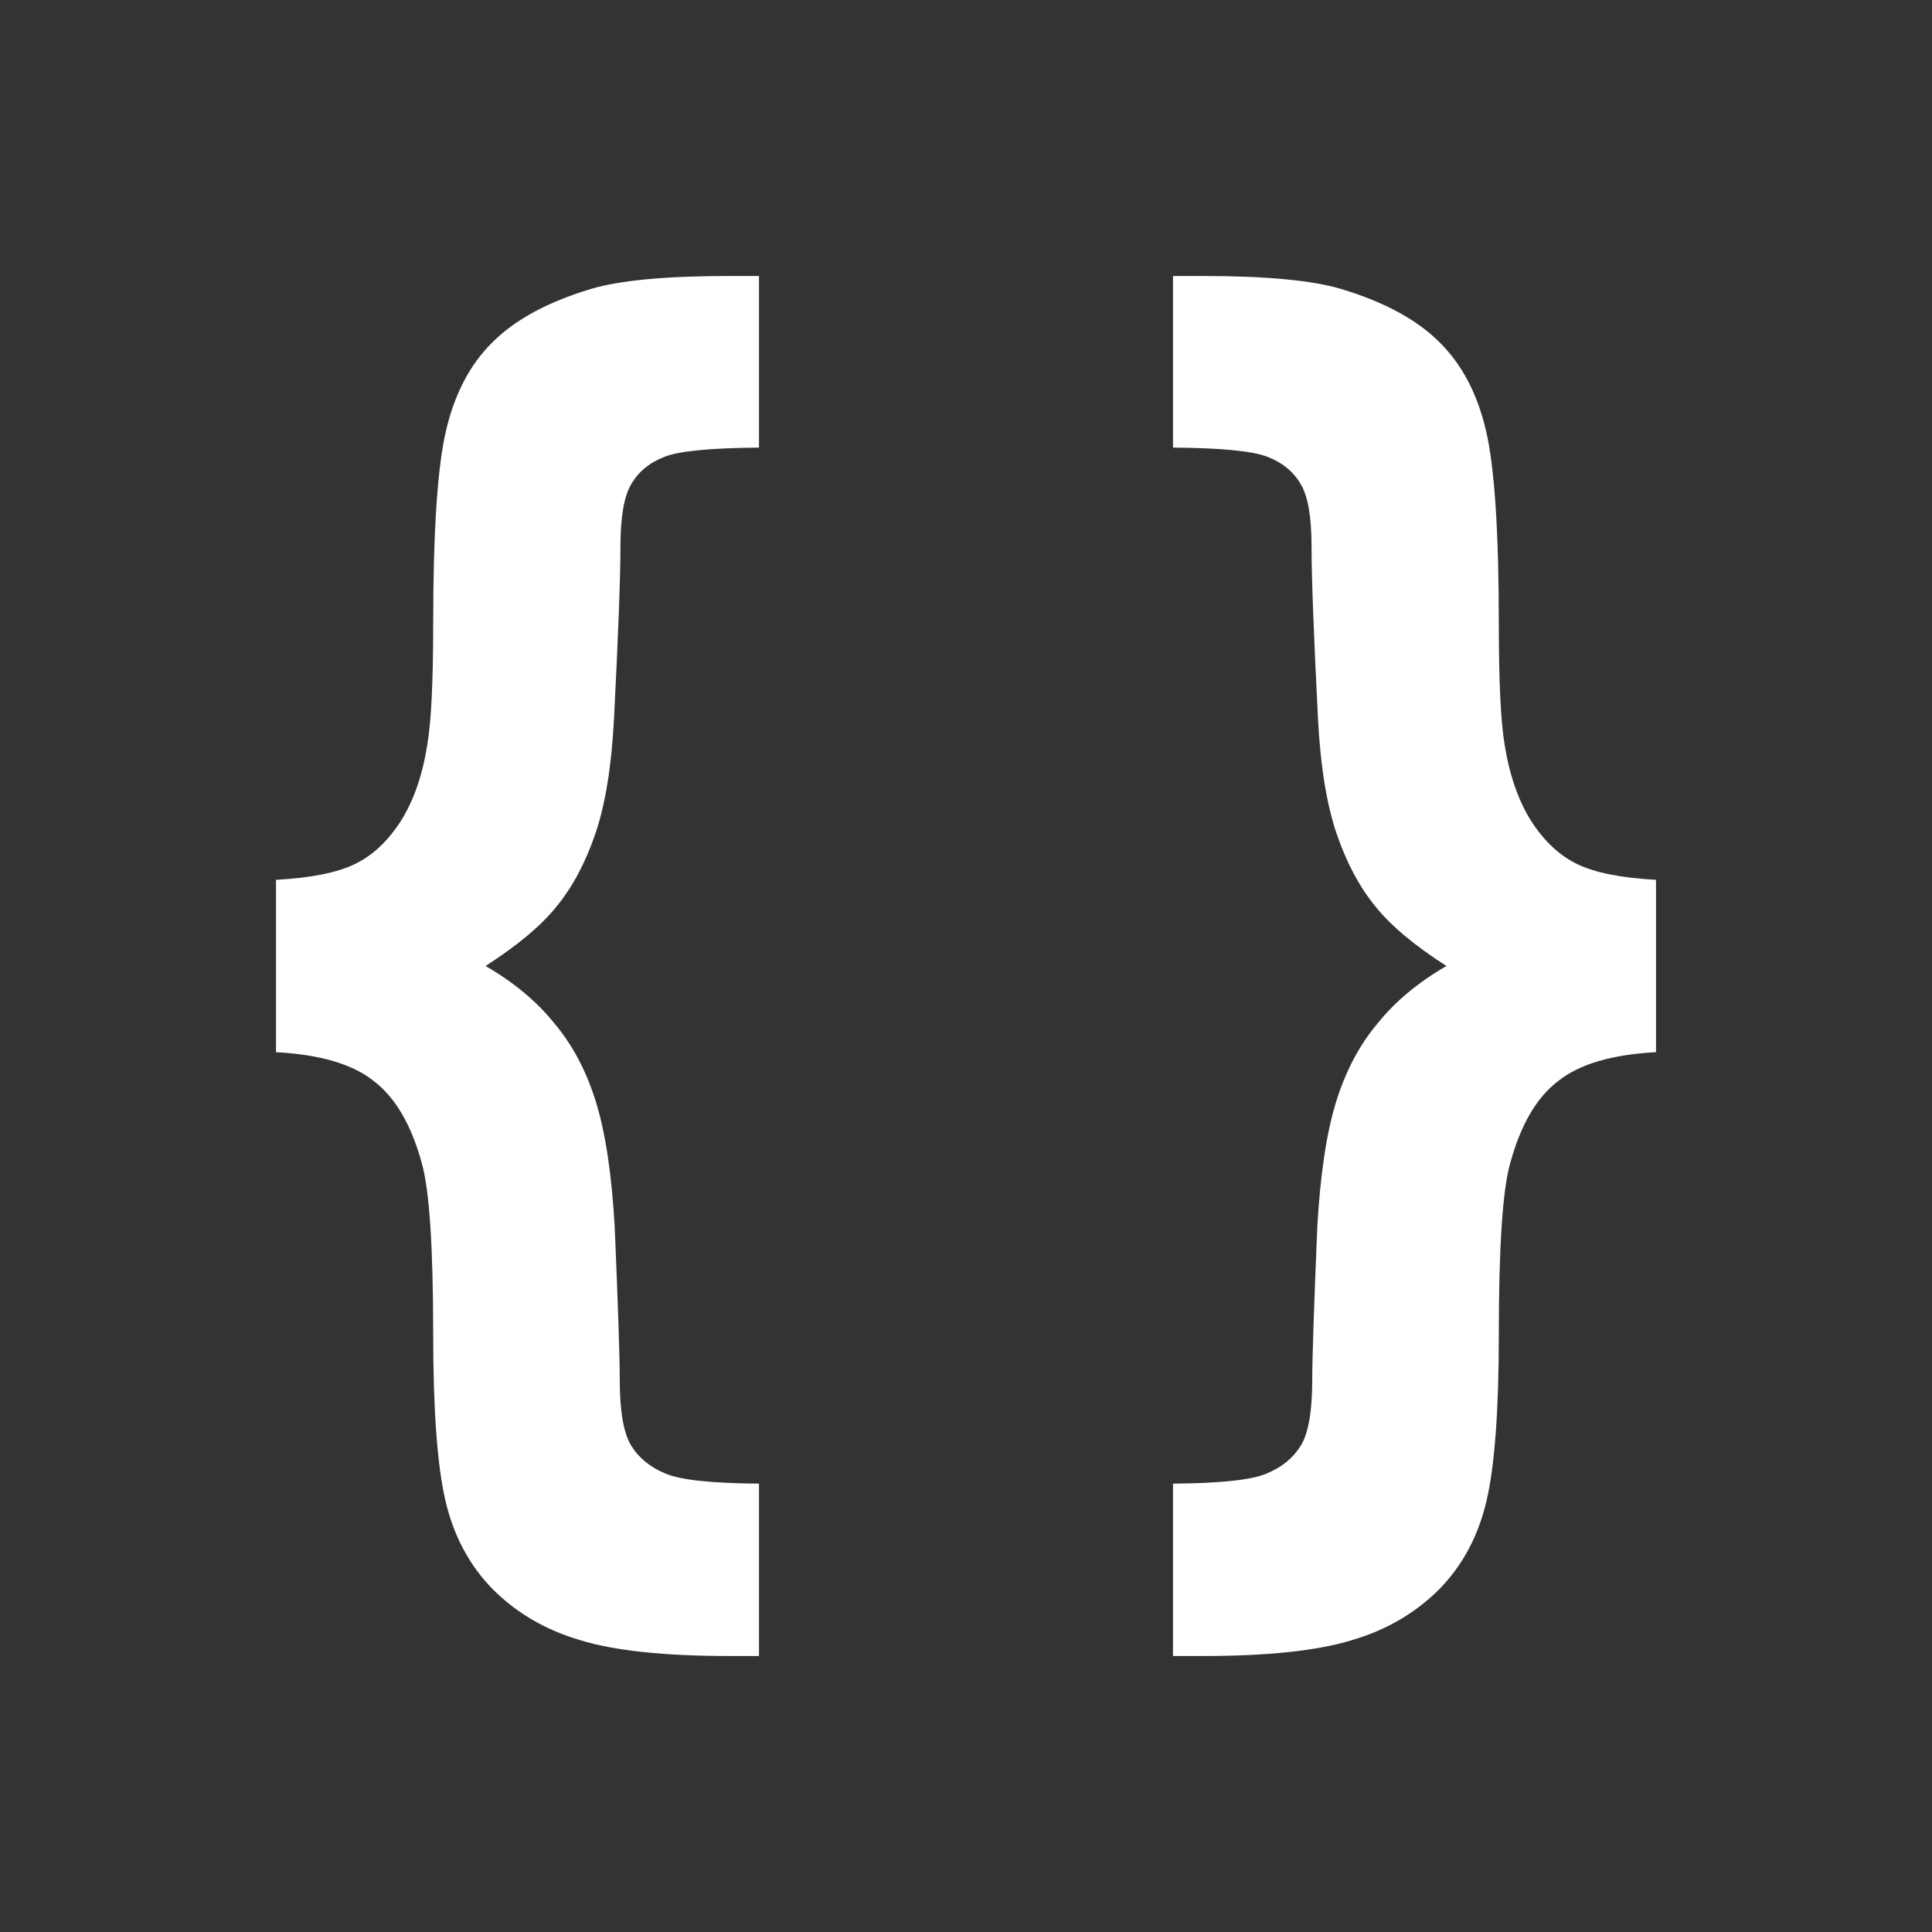 <svg width="28" height="28" viewBox="0 0 28 28" fill="none" xmlns="http://www.w3.org/2000/svg">
<rect x="0" y="0" width="28" height="28" fill="#333333" stroke="none"/>
<path d="M11 4H10.563C9.654 4 8.989 4.062 8.566 4.187C7.942 4.375 7.467 4.631 7.141 4.957C6.815 5.276 6.59 5.703 6.465 6.237C6.34 6.764 6.278 7.701 6.278 9.047C6.278 9.872 6.25 10.452 6.194 10.785C6.125 11.229 5.997 11.6 5.81 11.898C5.622 12.189 5.401 12.398 5.144 12.522C4.888 12.647 4.506 12.724 4 12.751V15.249C4.638 15.283 5.109 15.422 5.414 15.665C5.726 15.901 5.959 16.296 6.111 16.851C6.222 17.233 6.278 18.062 6.278 19.338C6.278 20.434 6.337 21.235 6.454 21.742C6.572 22.255 6.801 22.685 7.141 23.032C7.488 23.379 7.911 23.625 8.41 23.771C8.909 23.924 9.627 24 10.563 24H11V21.502C10.315 21.497 9.864 21.449 9.647 21.357C9.426 21.267 9.259 21.131 9.148 20.951C9.037 20.771 8.982 20.452 8.982 19.994C8.982 19.675 8.958 18.939 8.909 17.788C8.867 17.032 8.777 16.428 8.639 15.977C8.5 15.526 8.299 15.145 8.035 14.832C7.779 14.513 7.446 14.236 7.037 14C7.501 13.702 7.845 13.414 8.067 13.136C8.295 12.859 8.483 12.508 8.628 12.085C8.774 11.655 8.864 11.097 8.899 10.41C8.961 9.189 8.992 8.36 8.992 7.923C8.992 7.493 9.044 7.191 9.148 7.018C9.252 6.837 9.412 6.706 9.627 6.622C9.837 6.537 10.295 6.492 11 6.487V4Z" fill="white"/>
<path d="M17 4H17.437C18.346 4 19.011 4.062 19.434 4.187C20.058 4.375 20.533 4.631 20.859 4.957C21.185 5.276 21.41 5.703 21.535 6.237C21.66 6.764 21.722 7.701 21.722 9.047C21.722 9.872 21.75 10.452 21.805 10.785C21.875 11.229 22.003 11.6 22.19 11.898C22.378 12.189 22.599 12.398 22.856 12.522C23.113 12.647 23.494 12.724 24 12.751V15.249C23.362 15.283 22.891 15.422 22.585 15.665C22.273 15.901 22.041 16.296 21.889 16.851C21.778 17.233 21.722 18.062 21.722 19.338C21.722 20.434 21.663 21.235 21.546 21.742C21.428 22.255 21.199 22.685 20.859 23.032C20.512 23.379 20.09 23.625 19.59 23.771C19.091 23.924 18.373 24 17.437 24H17V21.502C17.685 21.497 18.136 21.449 18.353 21.357C18.575 21.267 18.741 21.131 18.852 20.951C18.963 20.771 19.018 20.452 19.018 19.994C19.018 19.675 19.043 18.939 19.091 17.788C19.133 17.032 19.223 16.428 19.361 15.977C19.5 15.526 19.701 15.145 19.965 14.832C20.221 14.513 20.554 14.236 20.963 14C20.498 13.702 20.155 13.414 19.933 13.136C19.705 12.859 19.517 12.508 19.372 12.085C19.226 11.655 19.136 11.097 19.101 10.41C19.039 9.189 19.008 8.36 19.008 7.923C19.008 7.493 18.956 7.191 18.852 7.018C18.748 6.837 18.588 6.706 18.373 6.622C18.163 6.537 17.705 6.492 17 6.487V4Z" fill="white"/>
</svg>
